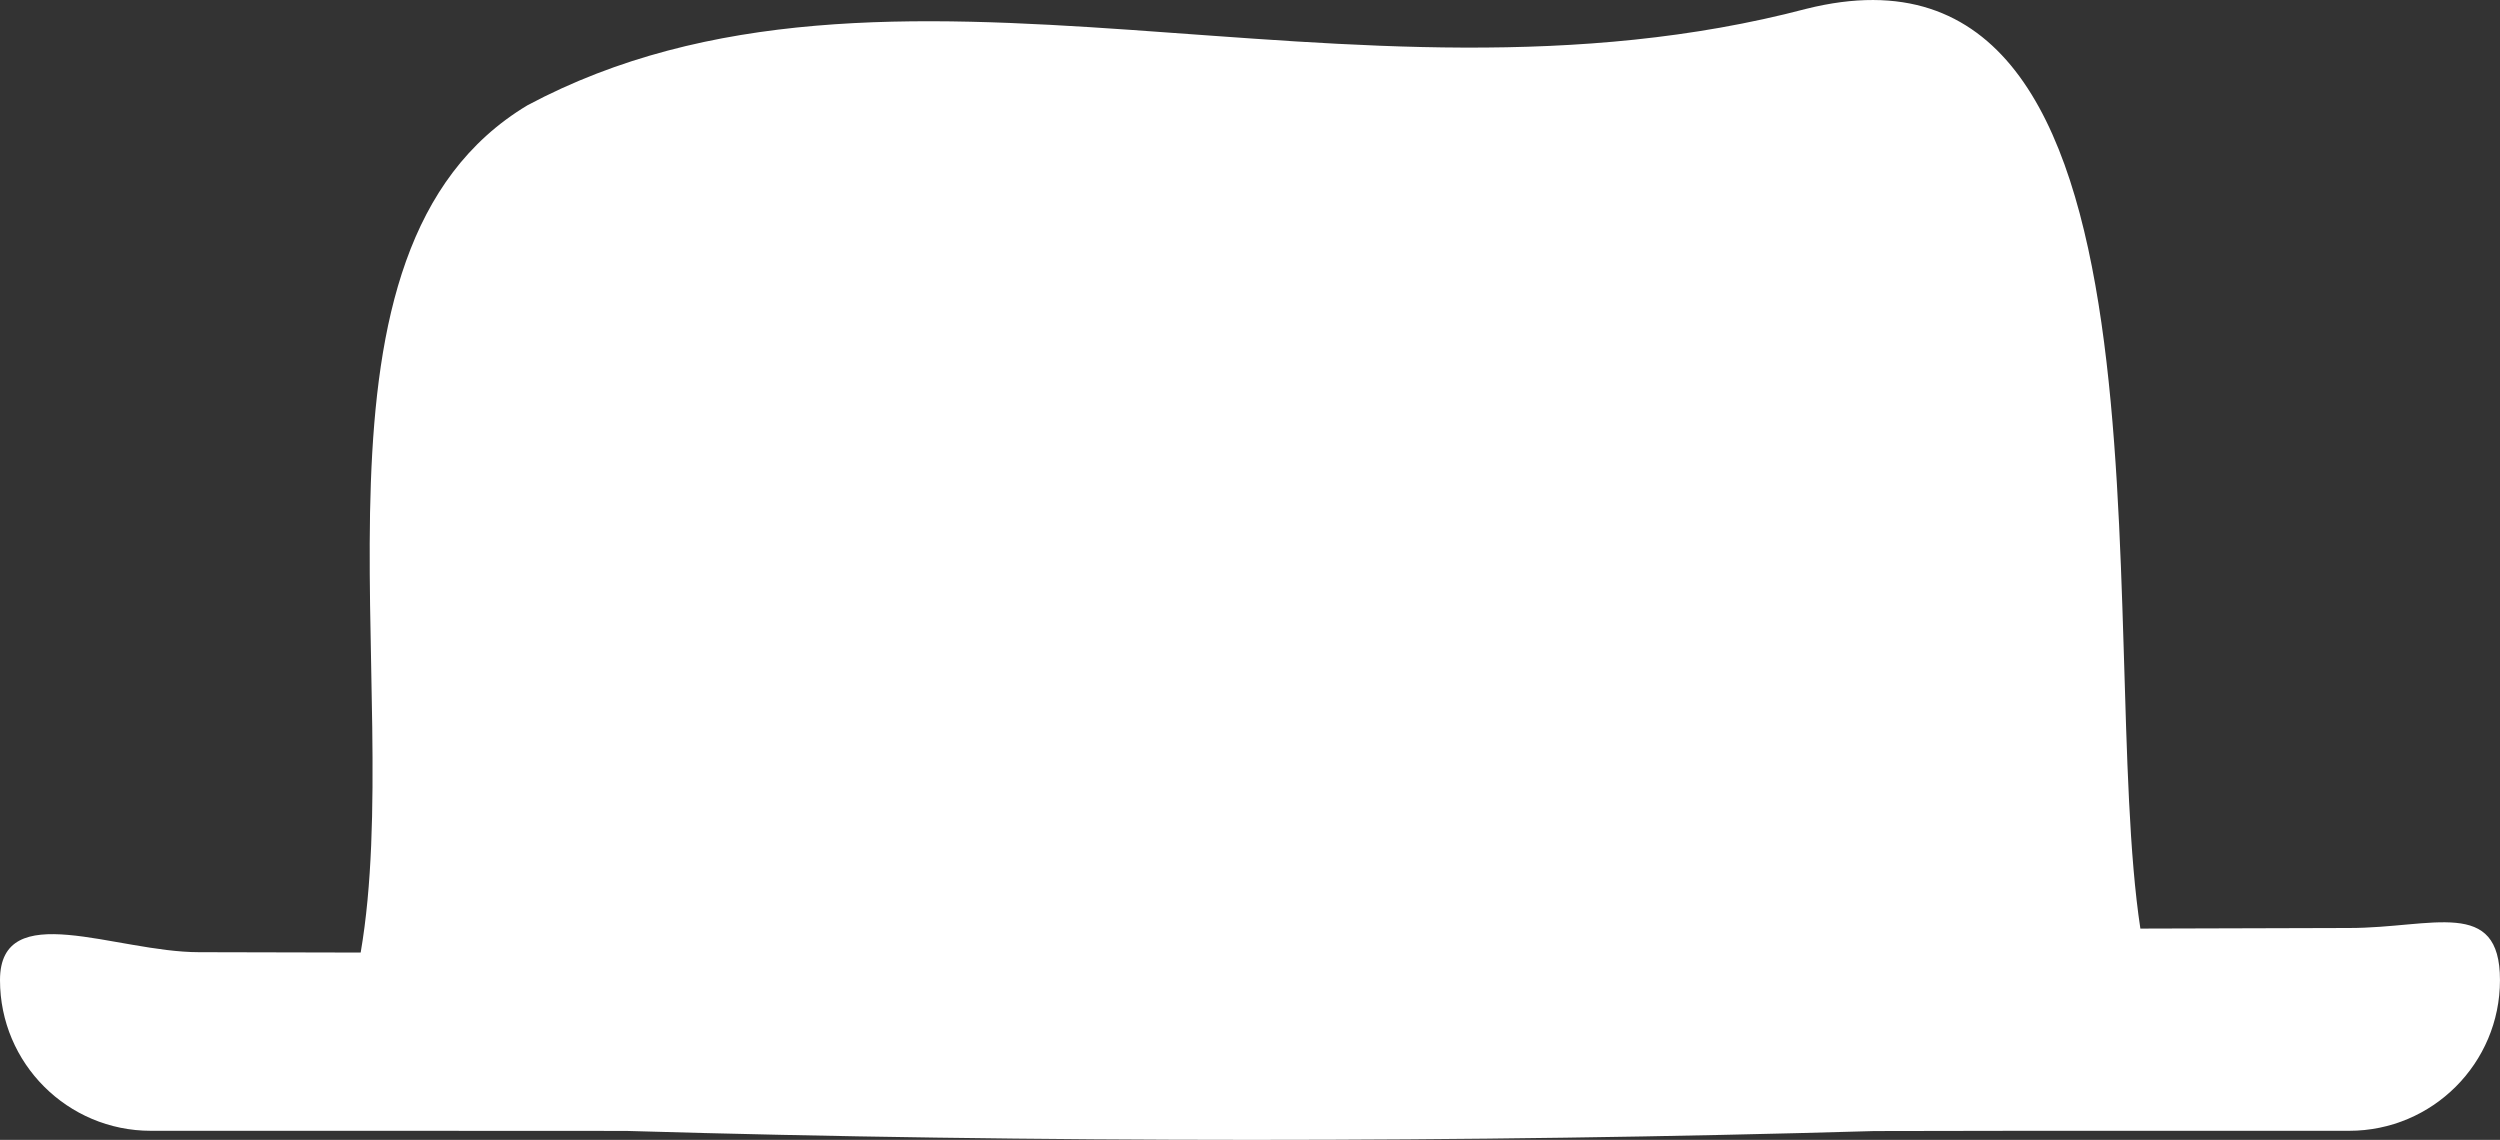<svg version="1.1" id="图层_1" x="0px" y="0px" width="88.252px" height="40.238px" viewBox="0 0 88.252 40.238" enable-background="new 0 0 88.252 40.238" xml:space="preserve" xmlns="http://www.w3.org/2000/svg" xmlns:xlink="http://www.w3.org/1999/xlink" xmlns:xml="http://www.w3.org/XML/1998/namespace">
  <rect x="0" y="0" width="88.252" height="40.238" fill="#333333" stroke="none"/>
  <path fill="#FFFFFF" d="M82.93,32.759l-7.373,0.021C73.984,22.457,77.393-3.097,63.765,0.311C47.58,4.567,31.396-3.097,18.619,3.717
	c-8.518,5.11-4.259,20.442-5.887,29.909l-5.707-0.013C4.086,33.613,0,31.659,0,34.599c0,2.937,2.383,5.319,5.324,5.319
	c0,0,3.104,0,8.07,0c2.483,0,5.434,0,8.706,0.004c14.407,0.421,29.739,0.421,44.068,0.005c3.259-0.009,6.207-0.009,8.691-0.009
	c4.966,0,8.07,0,8.07,0c2.939,0,5.322-2.383,5.322-5.319C88.252,31.659,85.869,32.759,82.93,32.759z" class="color c1"/>
</svg>